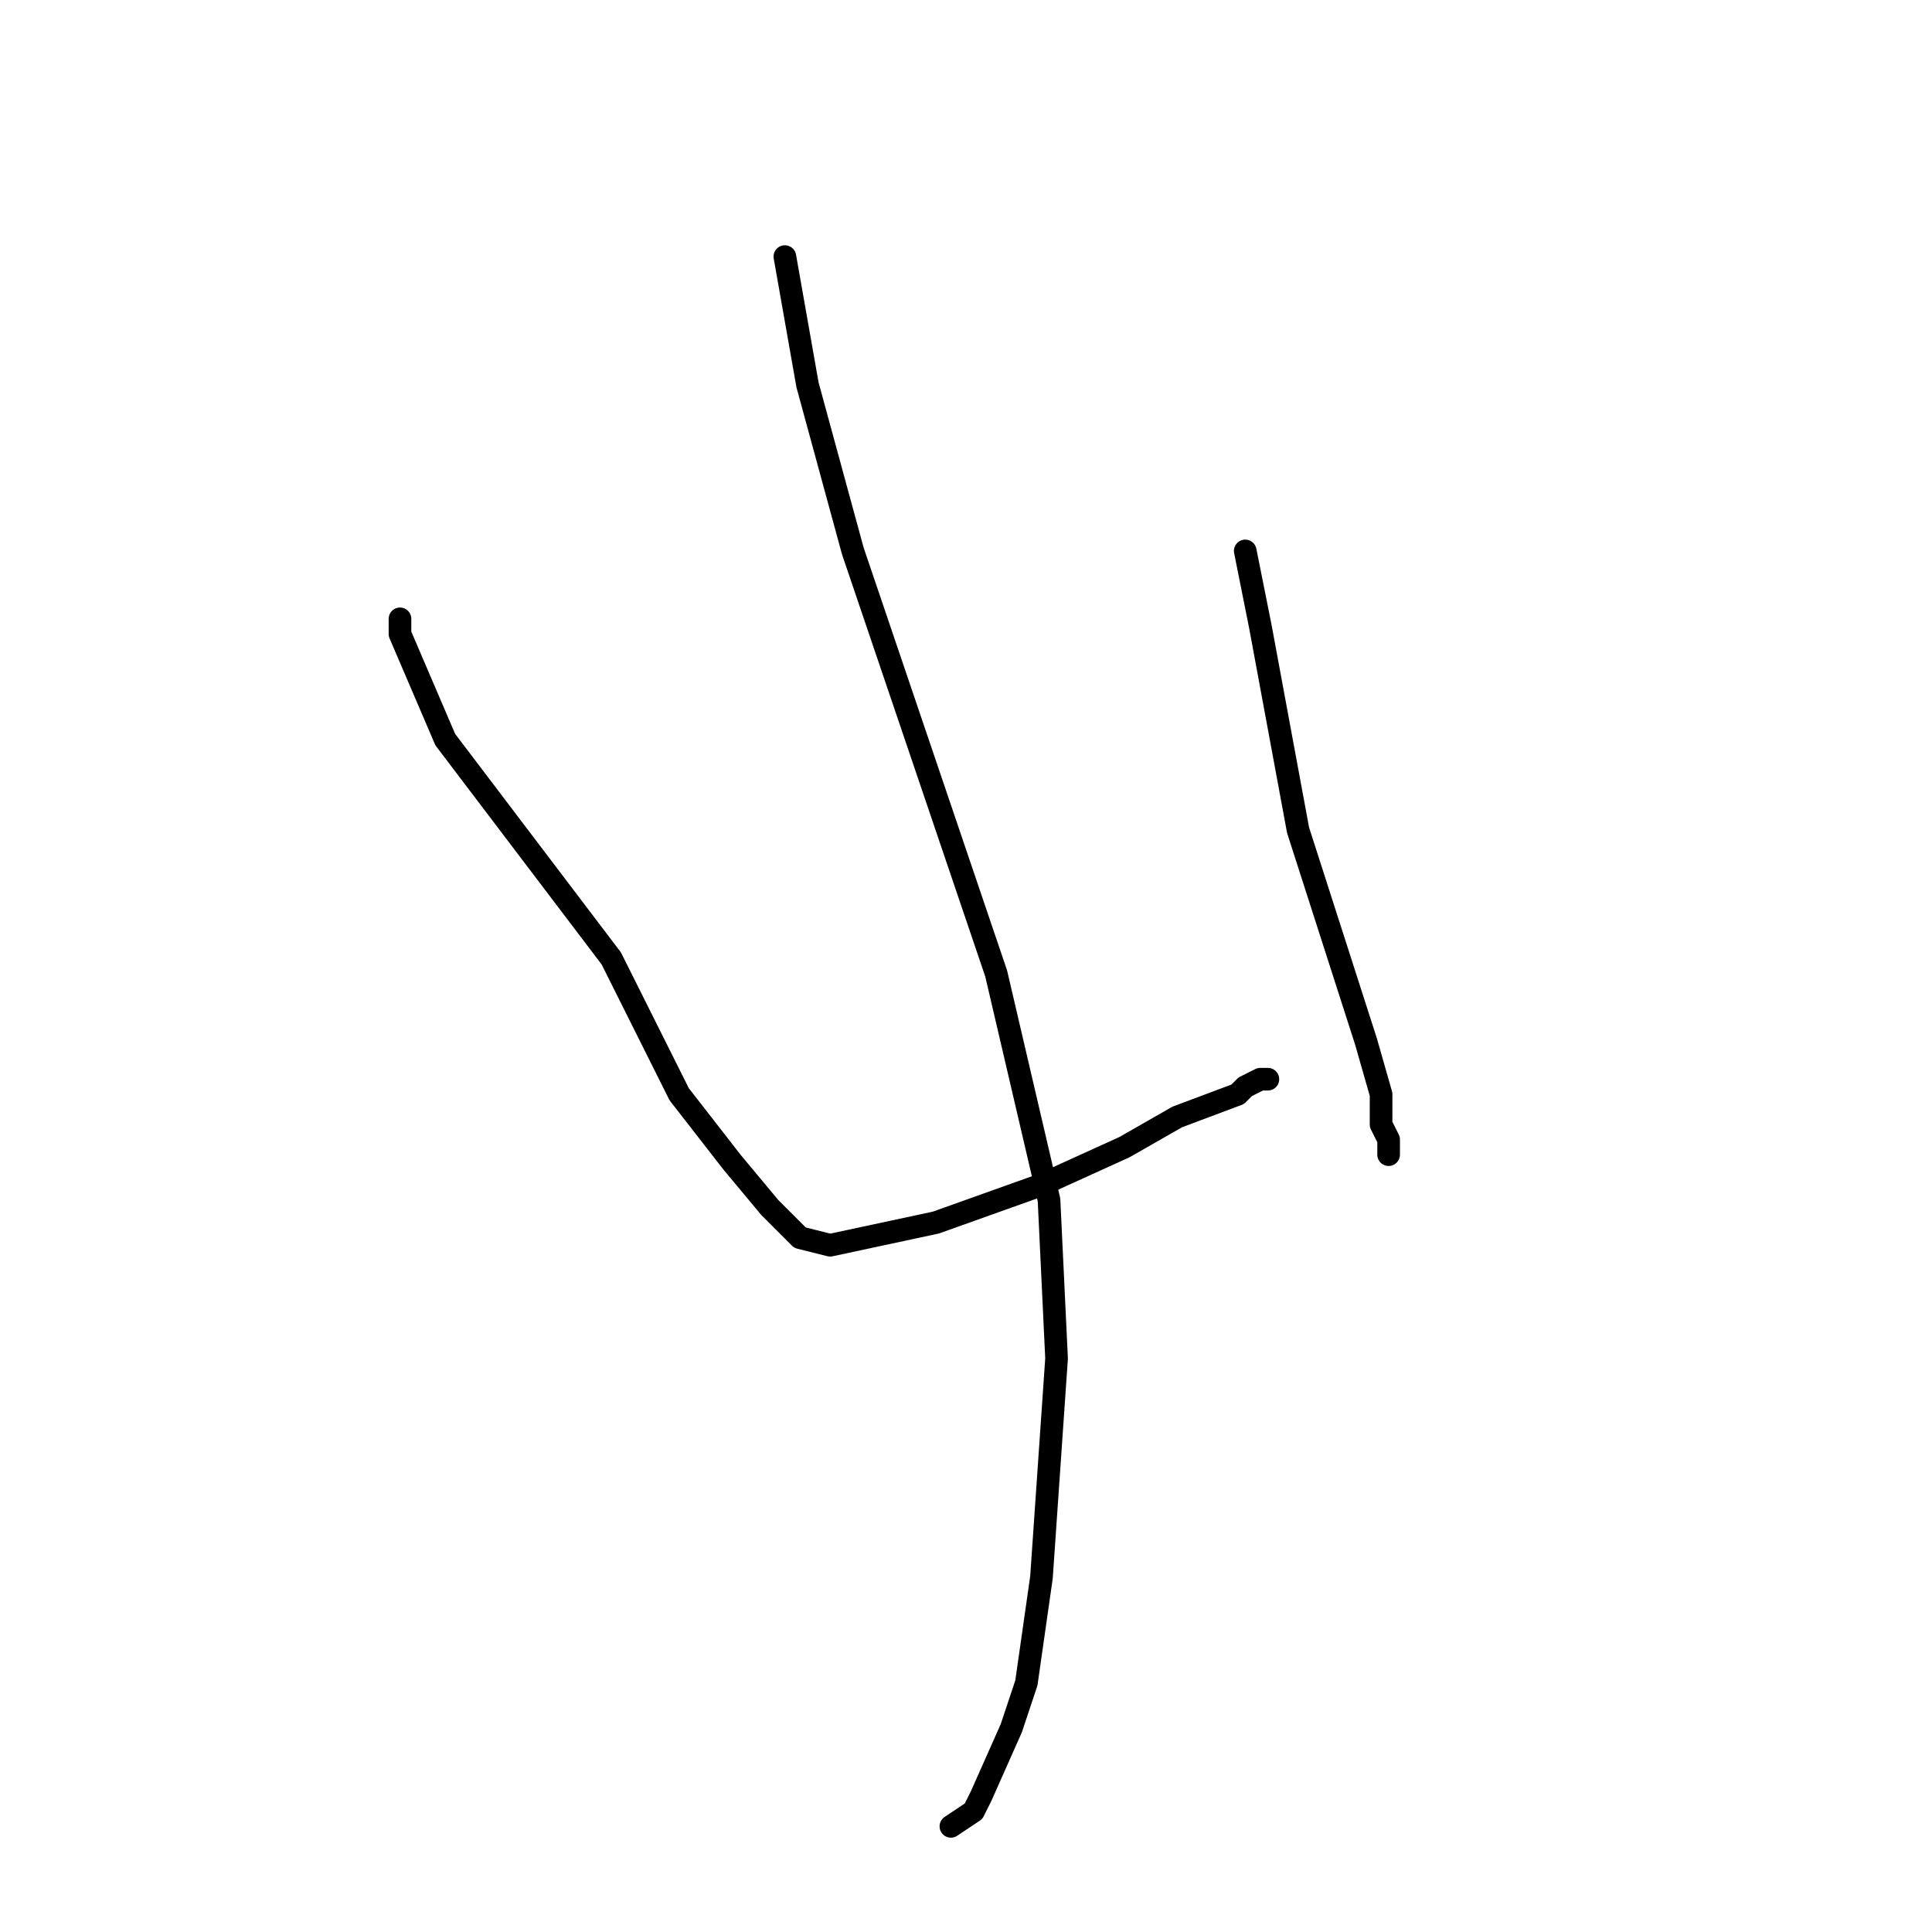 <?xml version="1.0" standalone="no"?>
    <svg width="256" height="256" xmlns="http://www.w3.org/2000/svg" version="1.1">
    <polyline stroke="black" stroke-width="3" stroke-linecap="round" fill="transparent" stroke-linejoin="round" points="53 82 53 84 59 98 81 127 90 145 97 154 102 160 104 162 106 164 110 165 124 162 138 157 149 152 156 148 164 145 165 144 167 143 168 143 168 143 " />
        <polyline stroke="black" stroke-width="3" stroke-linecap="round" fill="transparent" stroke-linejoin="round" points="165 73 167 83 172 110 181 138 183 145 183 149 184 151 184 153 184 153 " />
        <polyline stroke="black" stroke-width="3" stroke-linecap="round" fill="transparent" stroke-linejoin="round" points="104 34 107 51 113 73 132 129 139 159 140 180 138 209 136 223 134 229 130 238 129 240 126 242 126 242 " />
        </svg>